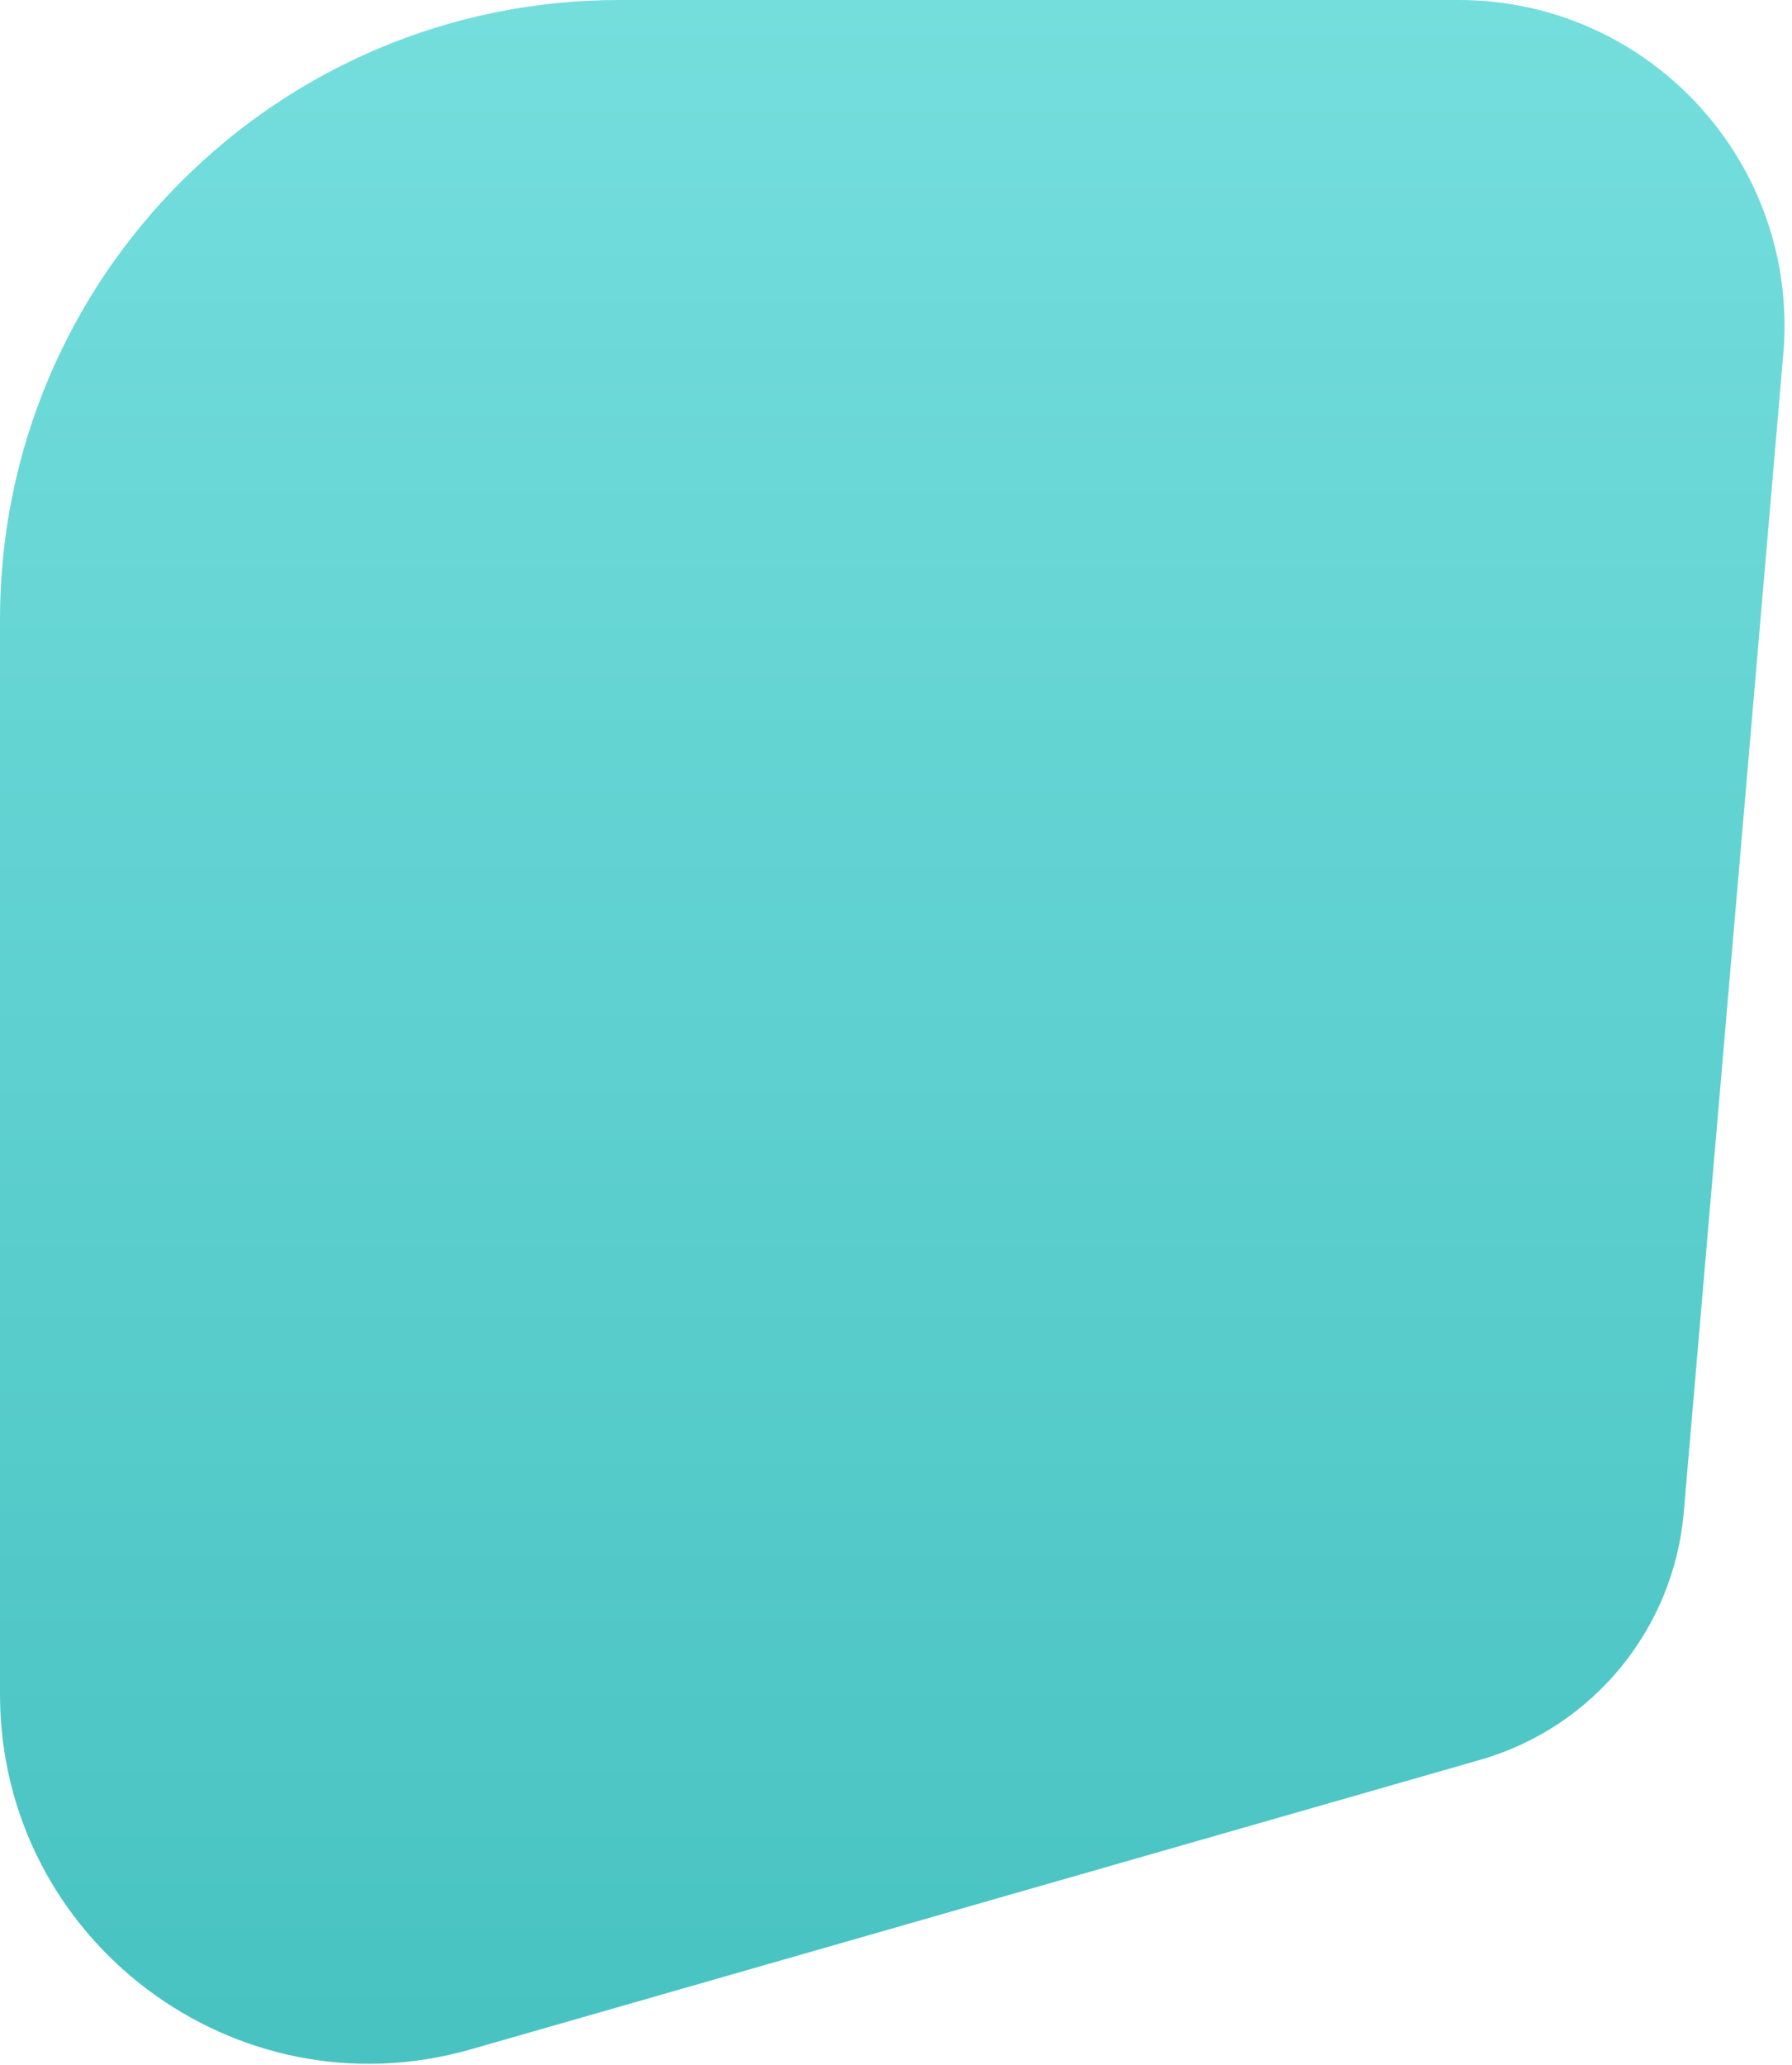 <svg width="165" height="190" viewBox="0 0 165 190" fill="none" xmlns="http://www.w3.org/2000/svg">
<path d="M0 57C0 25.52 25.52 0 57 0H134.31C151.892 0 165.706 15.052 164.199 32.57L155.033 139.166C154.11 149.906 146.655 158.962 136.293 161.932L43.369 188.569C21.642 194.796 0 178.486 0 155.885V57Z" fill="url(#paint0_linear_1_1283)"/>
<defs>
<linearGradient id="paint0_linear_1_1283" x1="83.5" y1="0" x2="83.5" y2="201" gradientUnits="userSpaceOnUse">
<stop stop-color="#74DEDD"/>
<stop offset="1" stop-color="#45C1C0"/>
</linearGradient>
</defs>
</svg>
